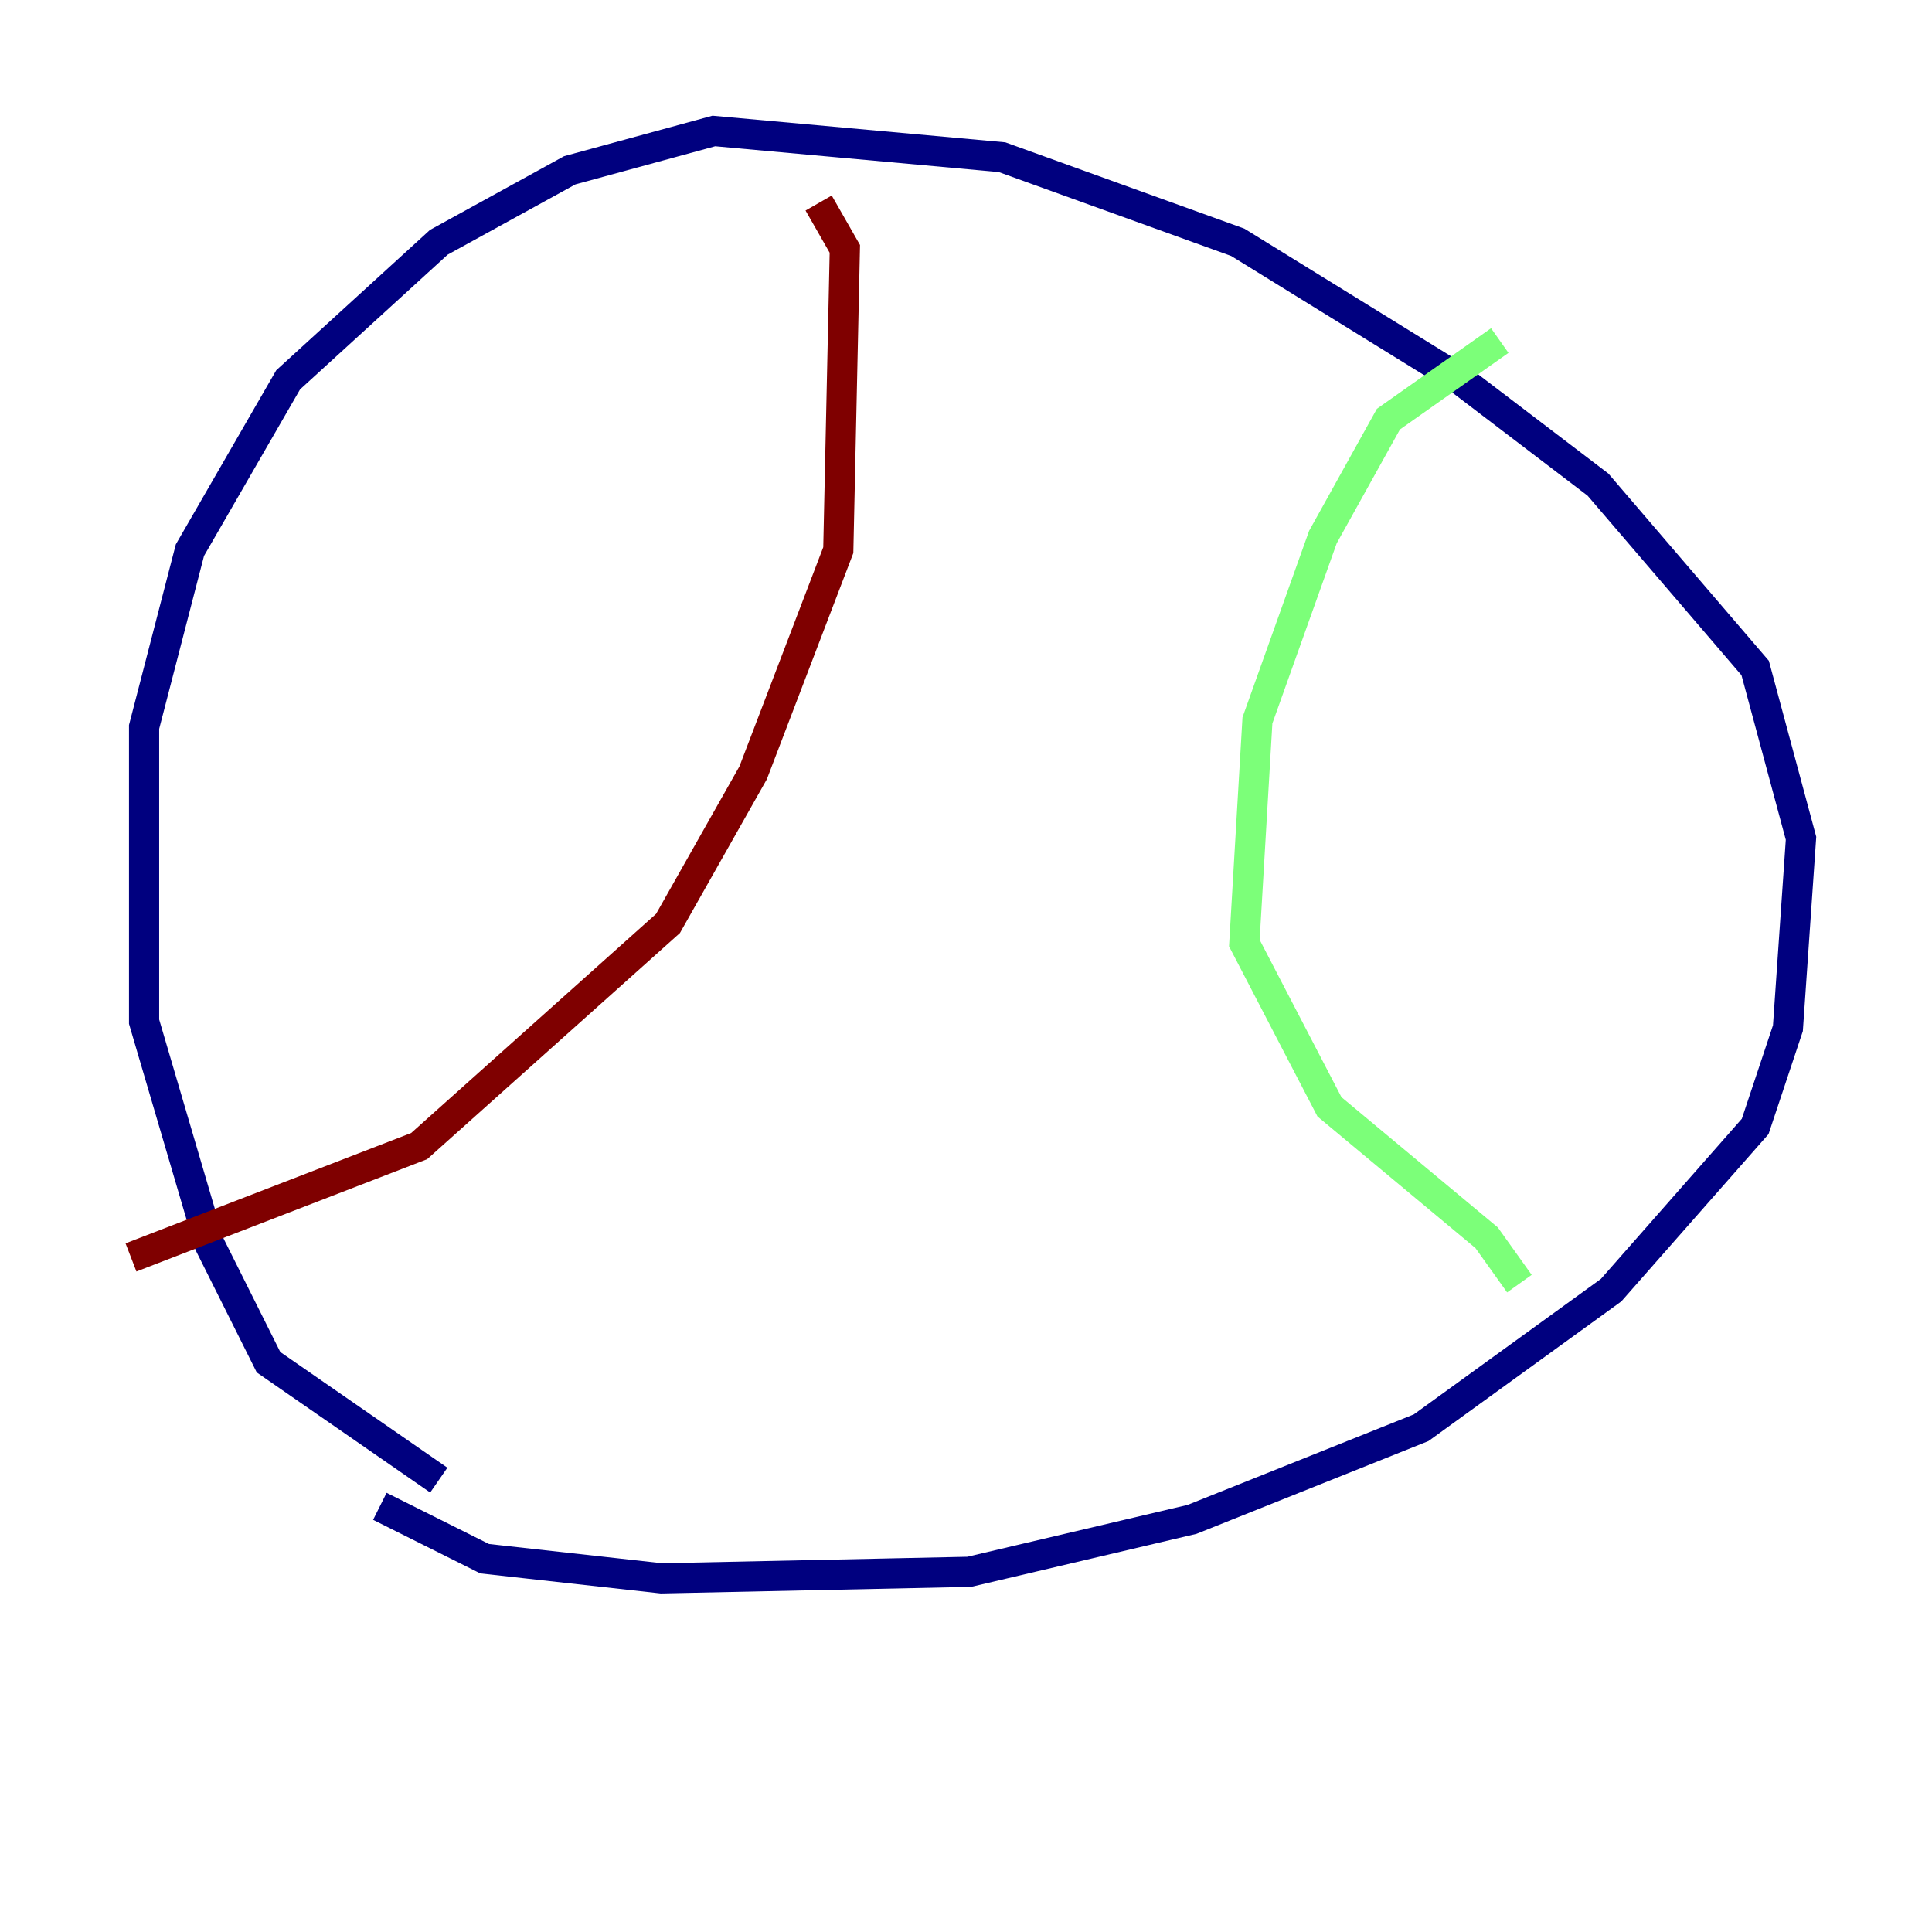 <?xml version="1.0" encoding="utf-8" ?>
<svg baseProfile="tiny" height="128" version="1.2" viewBox="0,0,128,128" width="128" xmlns="http://www.w3.org/2000/svg" xmlns:ev="http://www.w3.org/2001/xml-events" xmlns:xlink="http://www.w3.org/1999/xlink"><defs /><polyline fill="none" points="25.166,99.797 32.108,103.268 43.824,104.57 64.217,104.136 78.969,100.664 94.156,94.59 106.739,85.478 116.285,74.63 118.454,68.122 119.322,55.539 116.285,44.258 105.871,32.108 96.759,25.166 82.007,16.054 66.386,10.414 47.295,8.678 37.749,11.281 29.071,16.054 19.091,25.166 12.583,36.447 9.546,48.163 9.546,67.688 13.885,82.441 17.79,90.251 29.071,98.061" stroke="#00007f" stroke-width="2" /><polyline fill="none" points="99.363,22.563 91.986,27.77 87.647,35.58 83.308,47.729 82.441,62.481 88.081,73.329 98.495,82.007 100.664,85.044" stroke="#7cff79" stroke-width="2" /><polyline fill="none" points="54.237,13.451 55.973,16.488 55.539,36.447 49.898,51.2 44.258,61.18 27.77,75.932 8.678,83.308" stroke="#7f0000" stroke-width="2" /></svg>